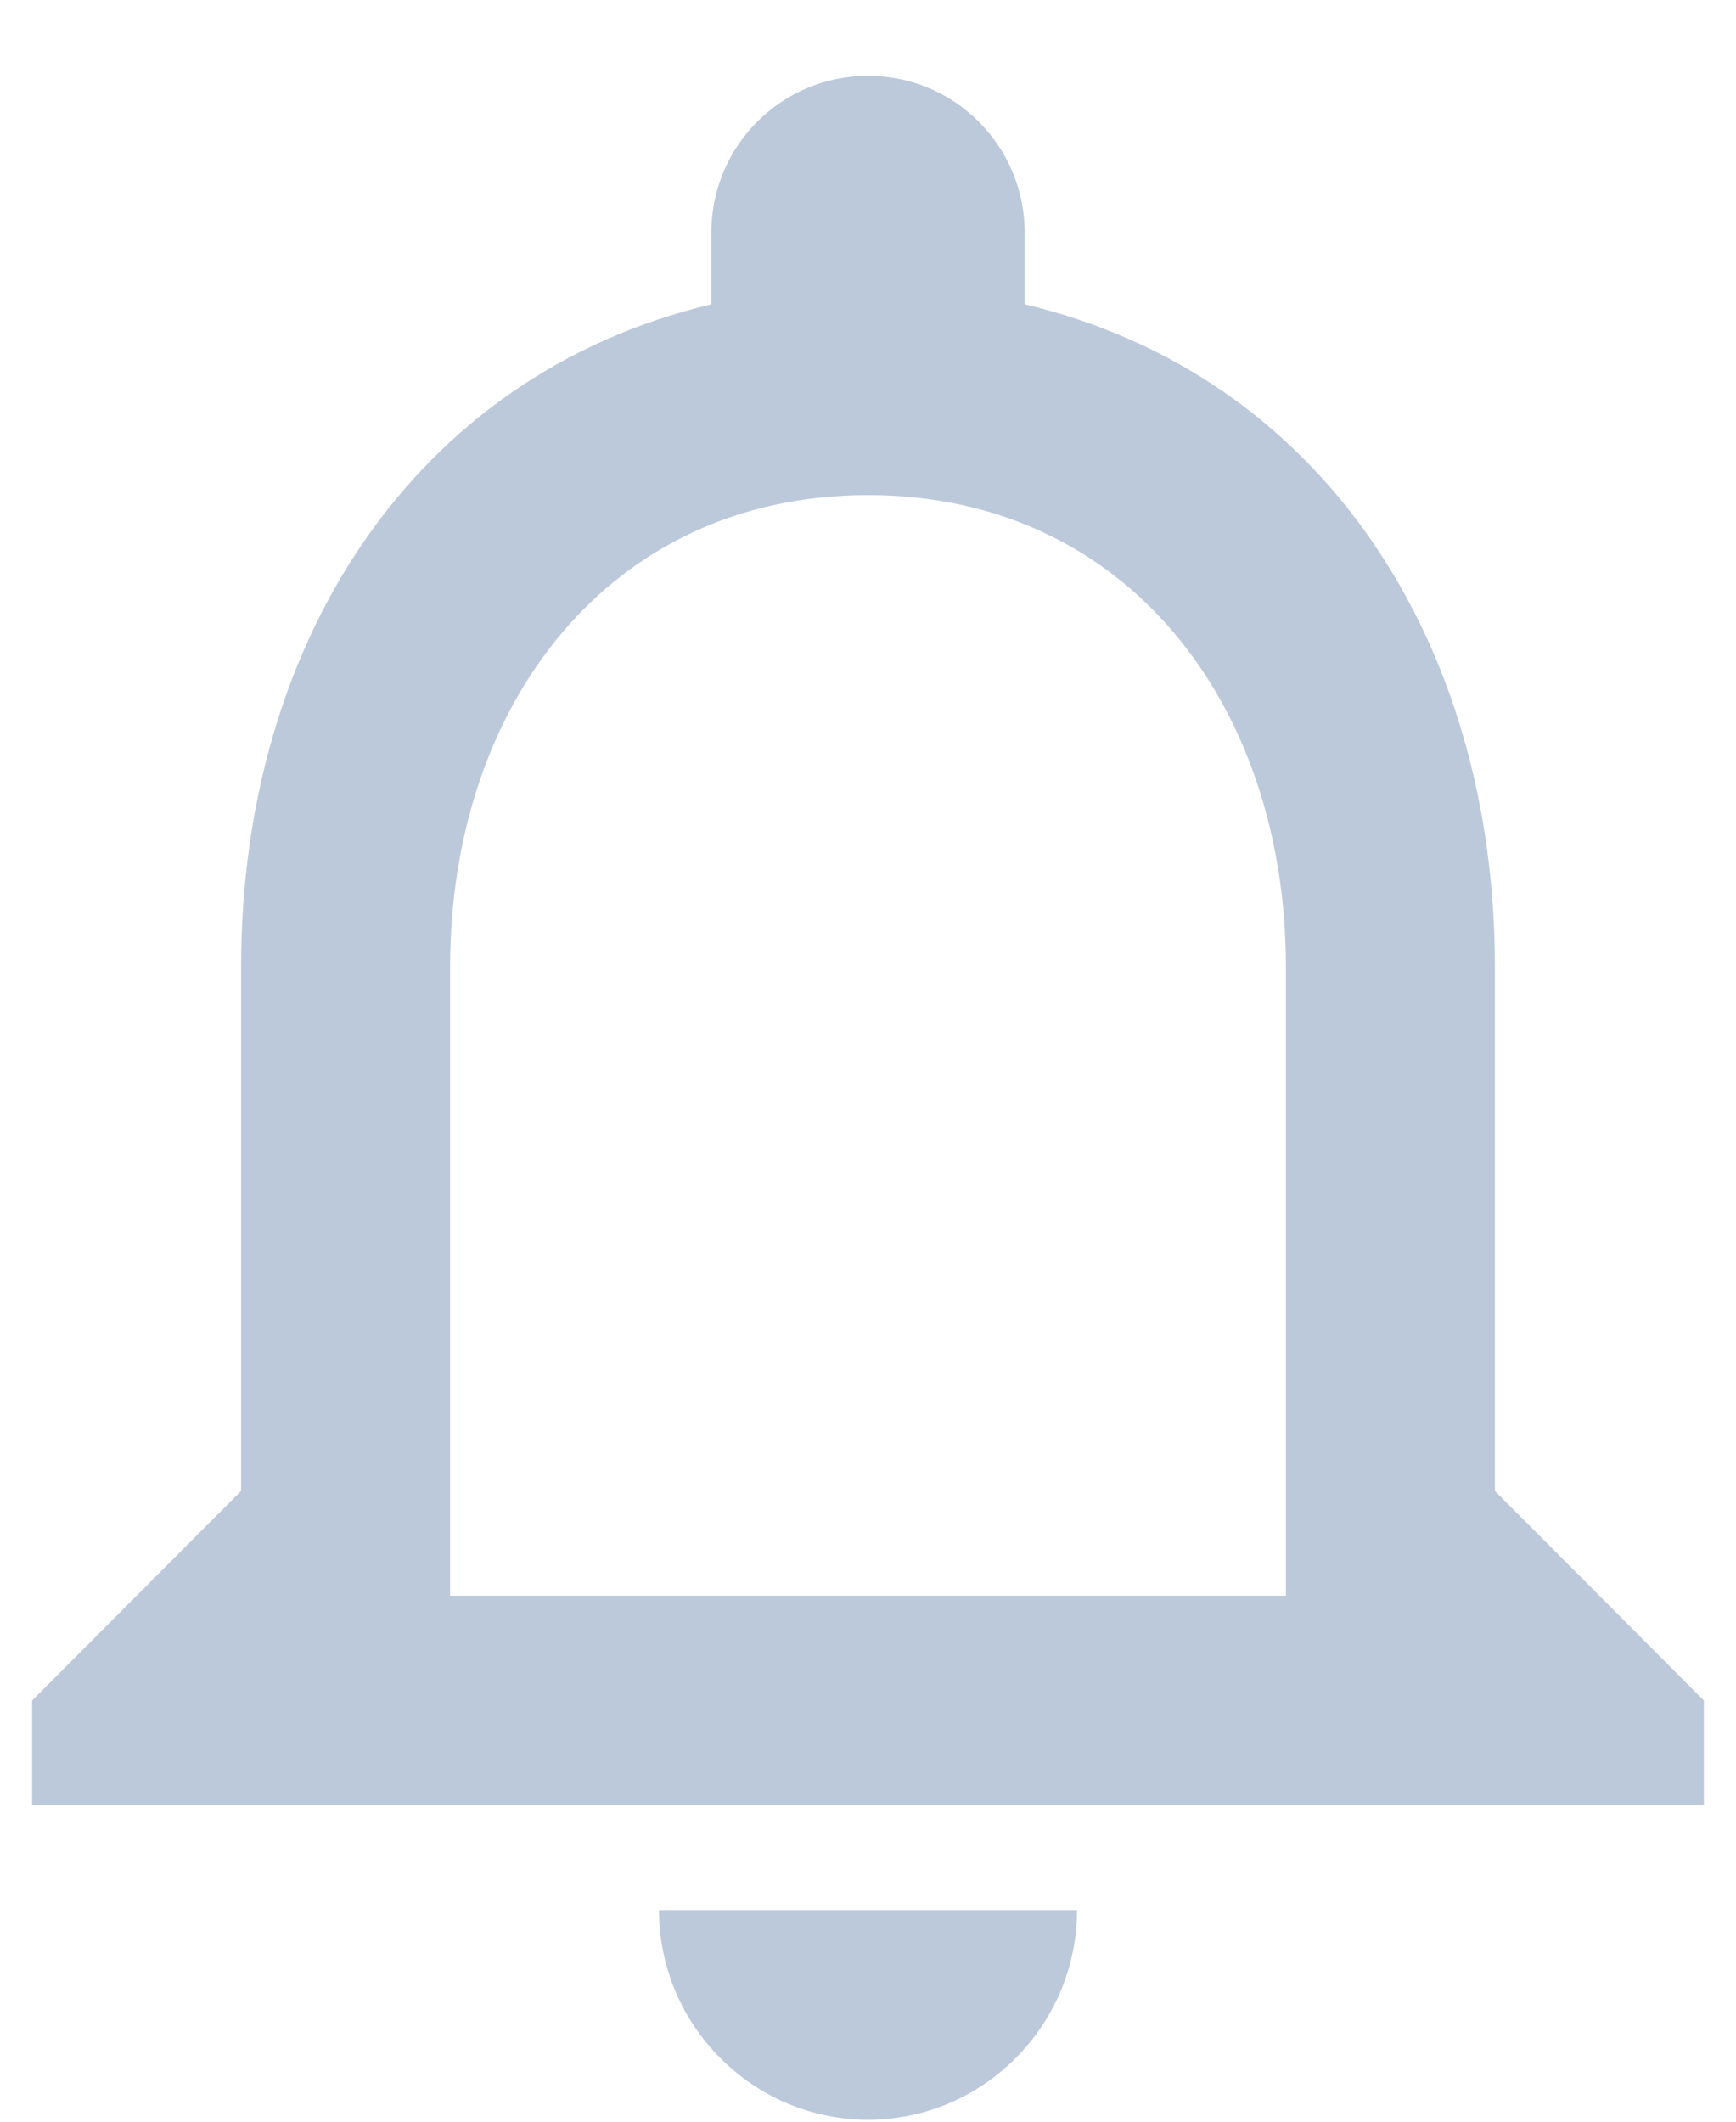<svg xmlns="http://www.w3.org/2000/svg" width="18" height="22" viewBox="0 0 18 22" fill="none">
<path d="M9 21.98C10.192 21.98 11.167 21.002 11.167 19.806H6.833C6.833 21.002 7.808 21.98 9 21.98ZM15.5 15.459V10.024C15.5 6.688 13.734 3.894 10.625 3.155V2.416C10.625 1.514 9.899 0.786 9 0.786C8.101 0.786 7.375 1.514 7.375 2.416V3.155C4.277 3.894 2.5 6.677 2.5 10.024V15.459L0.333 17.633V18.72H17.667V17.633L15.5 15.459ZM13.333 16.546H4.667V10.024C4.667 7.329 6.302 5.134 9 5.134C11.697 5.134 13.333 7.329 13.333 10.024V16.546Z" fill="#BCC9DB"/>
</svg>